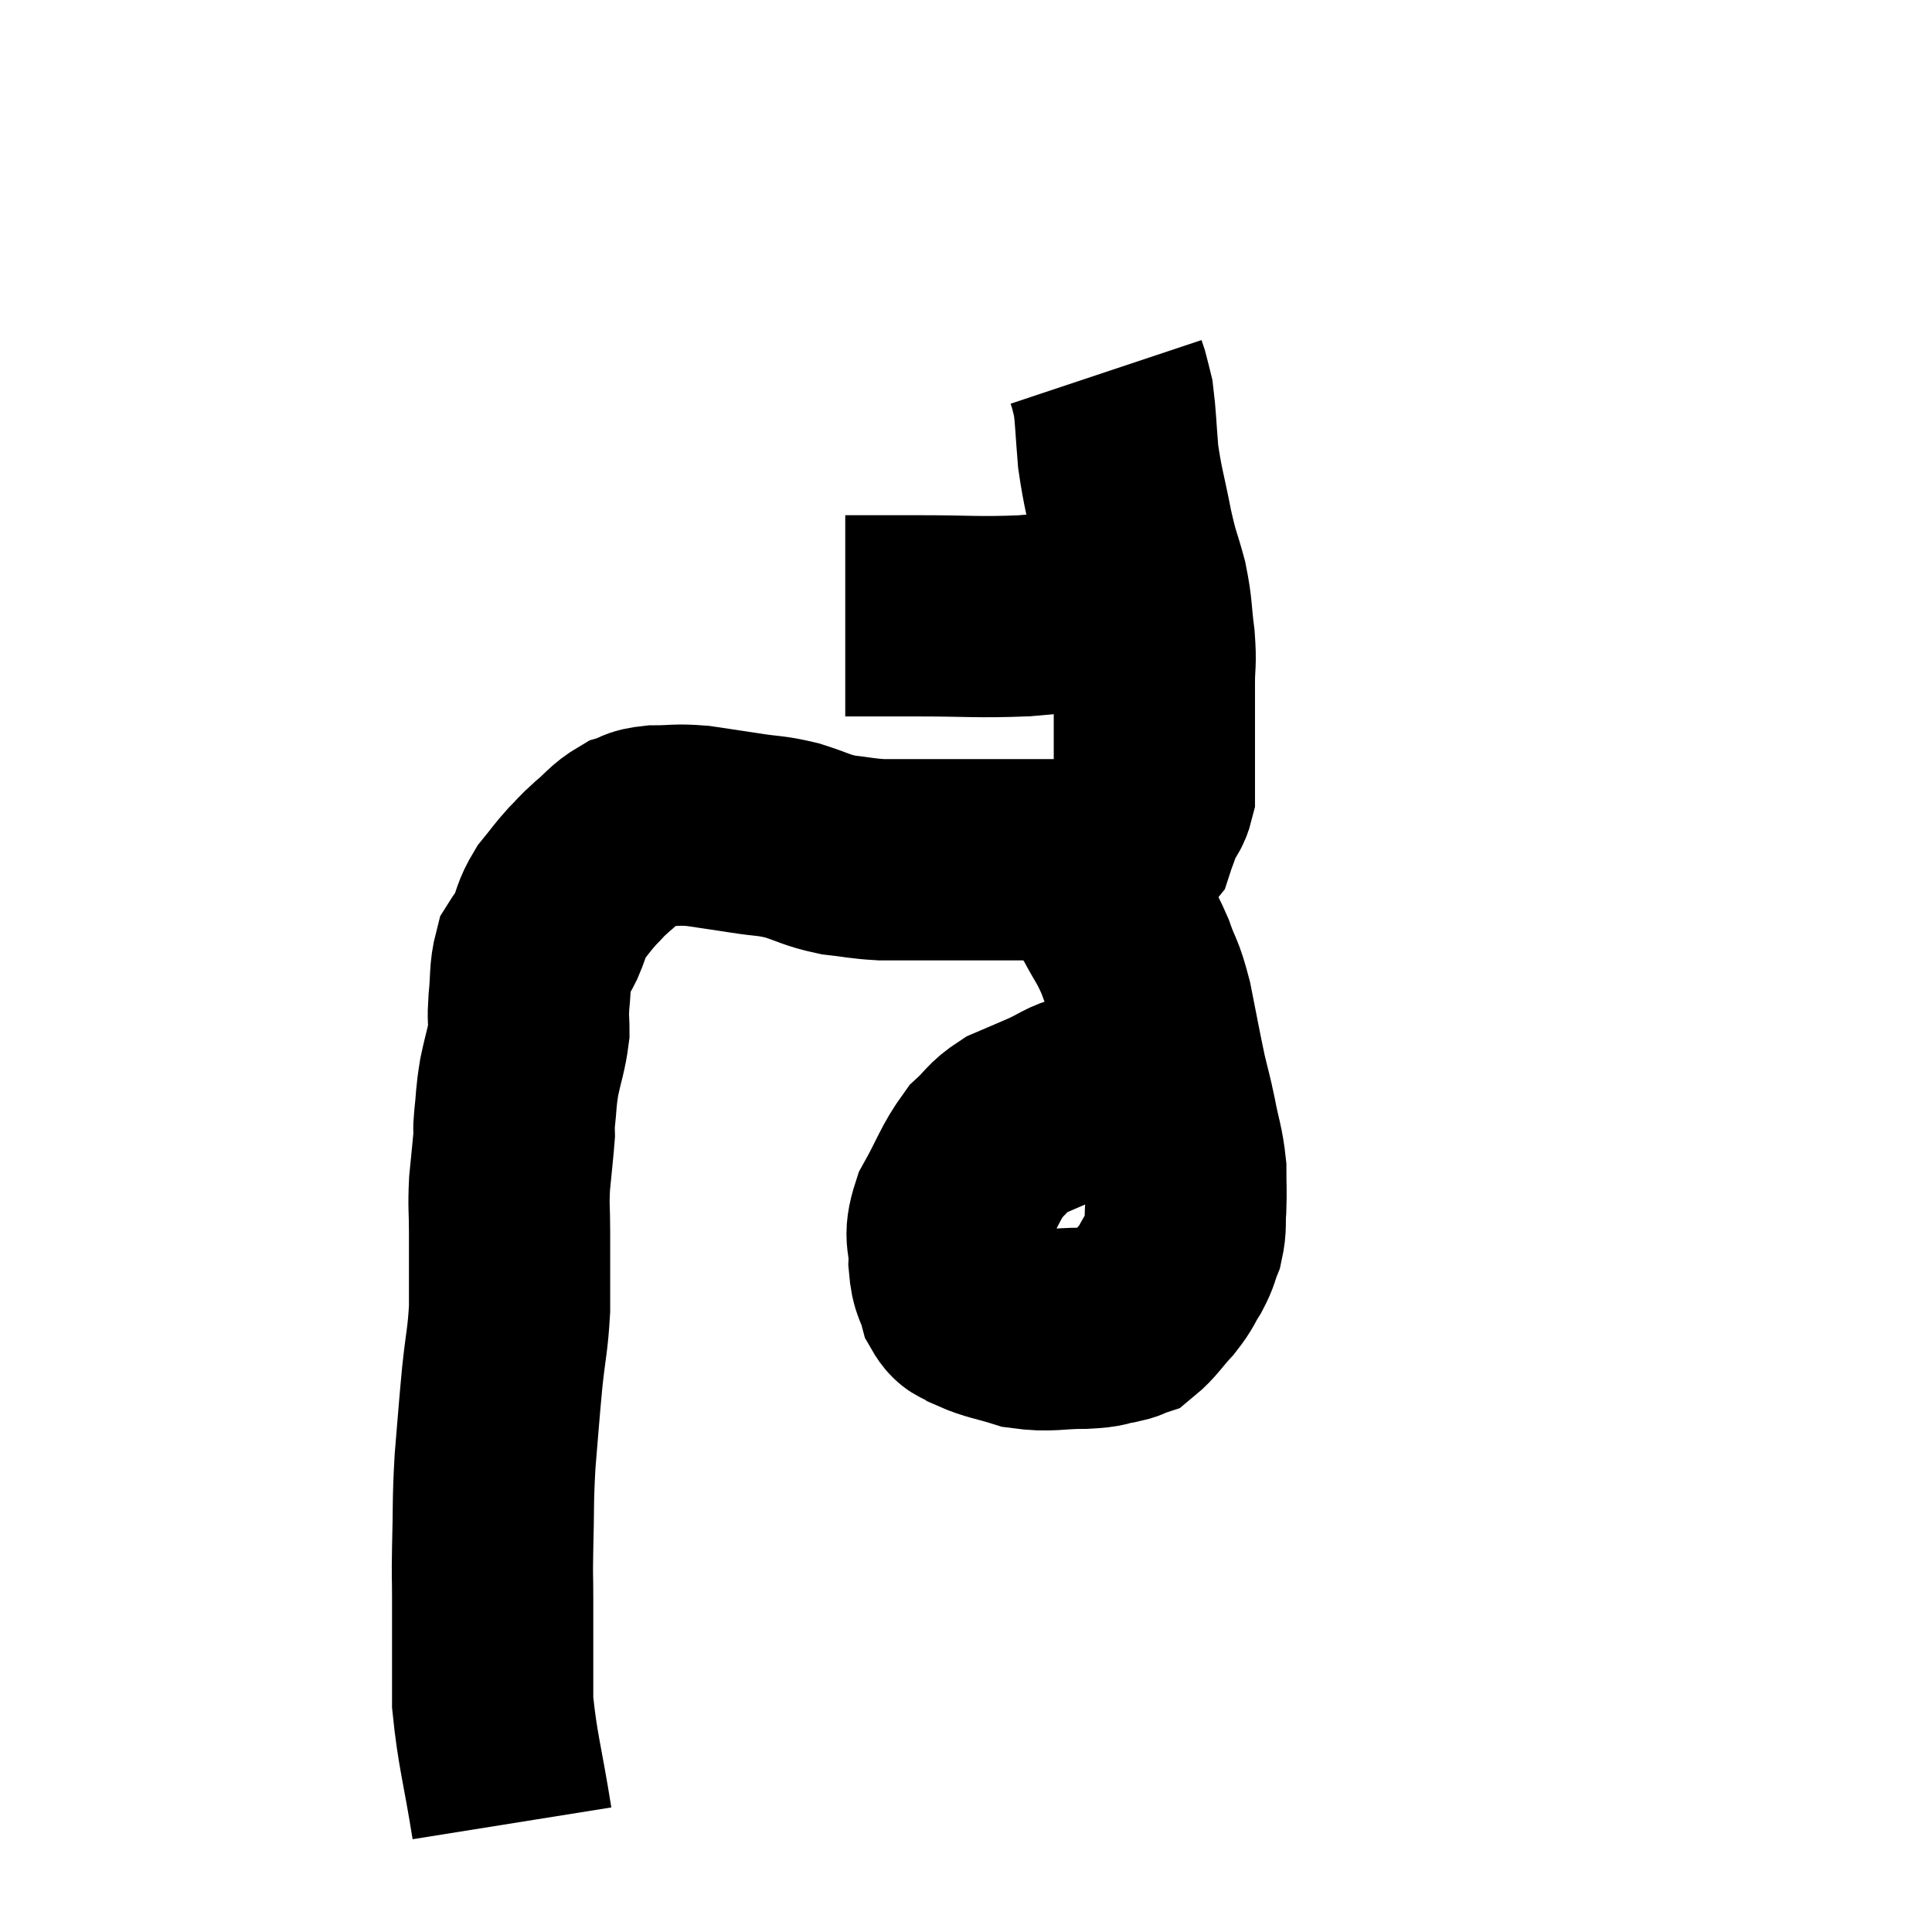 <svg width="48" height="48" viewBox="0 0 48 48" xmlns="http://www.w3.org/2000/svg"><path d="M 12.72 45.3 C 12.48 43.8, 12.36 43.485, 12.24 42.3 C 12.24 41.43, 12.24 41.22, 12.24 40.56 C 12.24 40.11, 12.24 40.185, 12.24 39.66 C 12.24 39.06, 12.225 39.3, 12.24 38.46 C 12.27 37.38, 12.24 37.365, 12.3 36.3 C 12.39 35.25, 12.39 35.145, 12.48 34.2 C 12.57 33.36, 12.615 33.3, 12.66 32.52 C 12.66 31.8, 12.66 31.56, 12.66 31.08 C 12.66 30.84, 12.66 31.02, 12.66 30.6 C 12.66 30, 12.63 30.015, 12.66 29.4 C 12.72 28.77, 12.75 28.53, 12.78 28.14 C 12.78 27.99, 12.75 28.185, 12.78 27.84 C 12.84 27.3, 12.81 27.315, 12.9 26.76 C 13.02 26.19, 13.08 26.085, 13.14 25.62 C 13.14 25.26, 13.11 25.365, 13.14 24.9 C 13.2 24.33, 13.155 24.165, 13.26 23.76 C 13.41 23.52, 13.395 23.61, 13.56 23.28 C 13.74 22.86, 13.695 22.815, 13.92 22.44 C 14.19 22.11, 14.205 22.065, 14.46 21.78 C 14.7 21.54, 14.64 21.57, 14.94 21.3 C 15.3 21, 15.33 20.895, 15.66 20.7 C 15.96 20.61, 15.84 20.565, 16.26 20.52 C 16.8 20.52, 16.77 20.475, 17.34 20.52 C 17.94 20.61, 17.955 20.61, 18.54 20.7 C 19.11 20.79, 19.11 20.745, 19.68 20.88 C 20.25 21.06, 20.265 21.12, 20.82 21.24 C 21.36 21.3, 21.39 21.33, 21.9 21.36 C 22.38 21.36, 22.44 21.36, 22.86 21.36 C 23.22 21.36, 23.205 21.36, 23.58 21.36 C 23.97 21.36, 23.97 21.36, 24.36 21.36 C 24.75 21.36, 24.675 21.36, 25.14 21.36 C 25.68 21.36, 25.755 21.36, 26.22 21.36 C 26.61 21.36, 26.7 21.36, 27 21.36 C 27.21 21.36, 27.225 21.375, 27.42 21.36 C 27.6 21.33, 27.585 21.42, 27.78 21.3 C 27.99 21.09, 28.08 21.03, 28.2 20.88 C 28.23 20.79, 28.2 20.865, 28.26 20.7 C 28.35 20.46, 28.335 20.46, 28.44 20.22 C 28.56 19.98, 28.62 19.98, 28.68 19.74 C 28.68 19.5, 28.68 19.53, 28.68 19.26 C 28.68 18.96, 28.68 18.93, 28.68 18.66 C 28.68 18.42, 28.68 18.6, 28.68 18.18 C 28.68 17.58, 28.68 17.55, 28.68 16.98 C 28.68 16.44, 28.725 16.515, 28.68 15.9 C 28.59 15.21, 28.635 15.195, 28.5 14.52 C 28.32 13.86, 28.32 13.995, 28.14 13.2 C 27.96 12.27, 27.9 12.165, 27.78 11.34 C 27.72 10.62, 27.72 10.38, 27.66 9.9 C 27.6 9.66, 27.585 9.585, 27.54 9.42 C 27.51 9.33, 27.495 9.285, 27.48 9.24 C 27.48 9.24, 27.48 9.24, 27.48 9.24 L 27.48 9.24" fill="none" stroke="black" stroke-width="5"></path><path d="M 21 15.3 C 21.9 15.3, 21.69 15.3, 22.8 15.3 C 24.12 15.3, 24.255 15.345, 25.44 15.3 C 26.49 15.21, 26.85 15.165, 27.54 15.12 C 27.87 15.12, 28.005 15.12, 28.2 15.12 C 28.26 15.12, 28.245 15.12, 28.32 15.12 L 28.5 15.12" fill="none" stroke="black" stroke-width="5"></path><path d="M 26.58 21.48 C 26.76 21.63, 26.685 21.495, 26.94 21.78 C 27.27 22.2, 27.285 22.125, 27.6 22.62 C 27.9 23.19, 27.945 23.175, 28.2 23.76 C 28.41 24.36, 28.425 24.21, 28.62 24.96 C 28.8 25.86, 28.83 26.055, 28.98 26.76 C 29.1 27.27, 29.1 27.21, 29.22 27.78 C 29.34 28.41, 29.4 28.485, 29.46 29.04 C 29.46 29.52, 29.475 29.565, 29.46 30 C 29.43 30.39, 29.475 30.435, 29.4 30.78 C 29.28 31.08, 29.325 31.065, 29.16 31.38 C 28.95 31.71, 29.01 31.695, 28.74 32.04 C 28.41 32.4, 28.335 32.55, 28.08 32.76 C 27.9 32.82, 28.005 32.82, 27.72 32.88 C 27.33 32.94, 27.51 32.97, 26.94 33 C 26.19 33, 26.1 33.09, 25.44 33 C 24.87 32.82, 24.705 32.82, 24.3 32.64 C 24.06 32.46, 24 32.595, 23.82 32.28 C 23.7 31.83, 23.625 31.92, 23.58 31.38 C 23.61 30.75, 23.415 30.81, 23.64 30.12 C 24.06 29.37, 24.09 29.16, 24.48 28.62 C 24.84 28.29, 24.81 28.215, 25.2 27.96 C 25.62 27.78, 25.59 27.795, 26.04 27.6 C 26.52 27.39, 26.565 27.285, 27 27.18 C 27.39 27.18, 27.435 27.18, 27.78 27.18 C 28.08 27.18, 28.11 27.18, 28.38 27.18 C 28.62 27.18, 28.635 27.18, 28.86 27.18 C 29.07 27.18, 29.175 27.18, 29.28 27.18 C 29.28 27.18, 29.28 27.18, 29.28 27.18 C 29.28 27.18, 29.28 27.18, 29.28 27.18 L 29.28 27.18" fill="none" stroke="black" stroke-width="5"></path></svg>